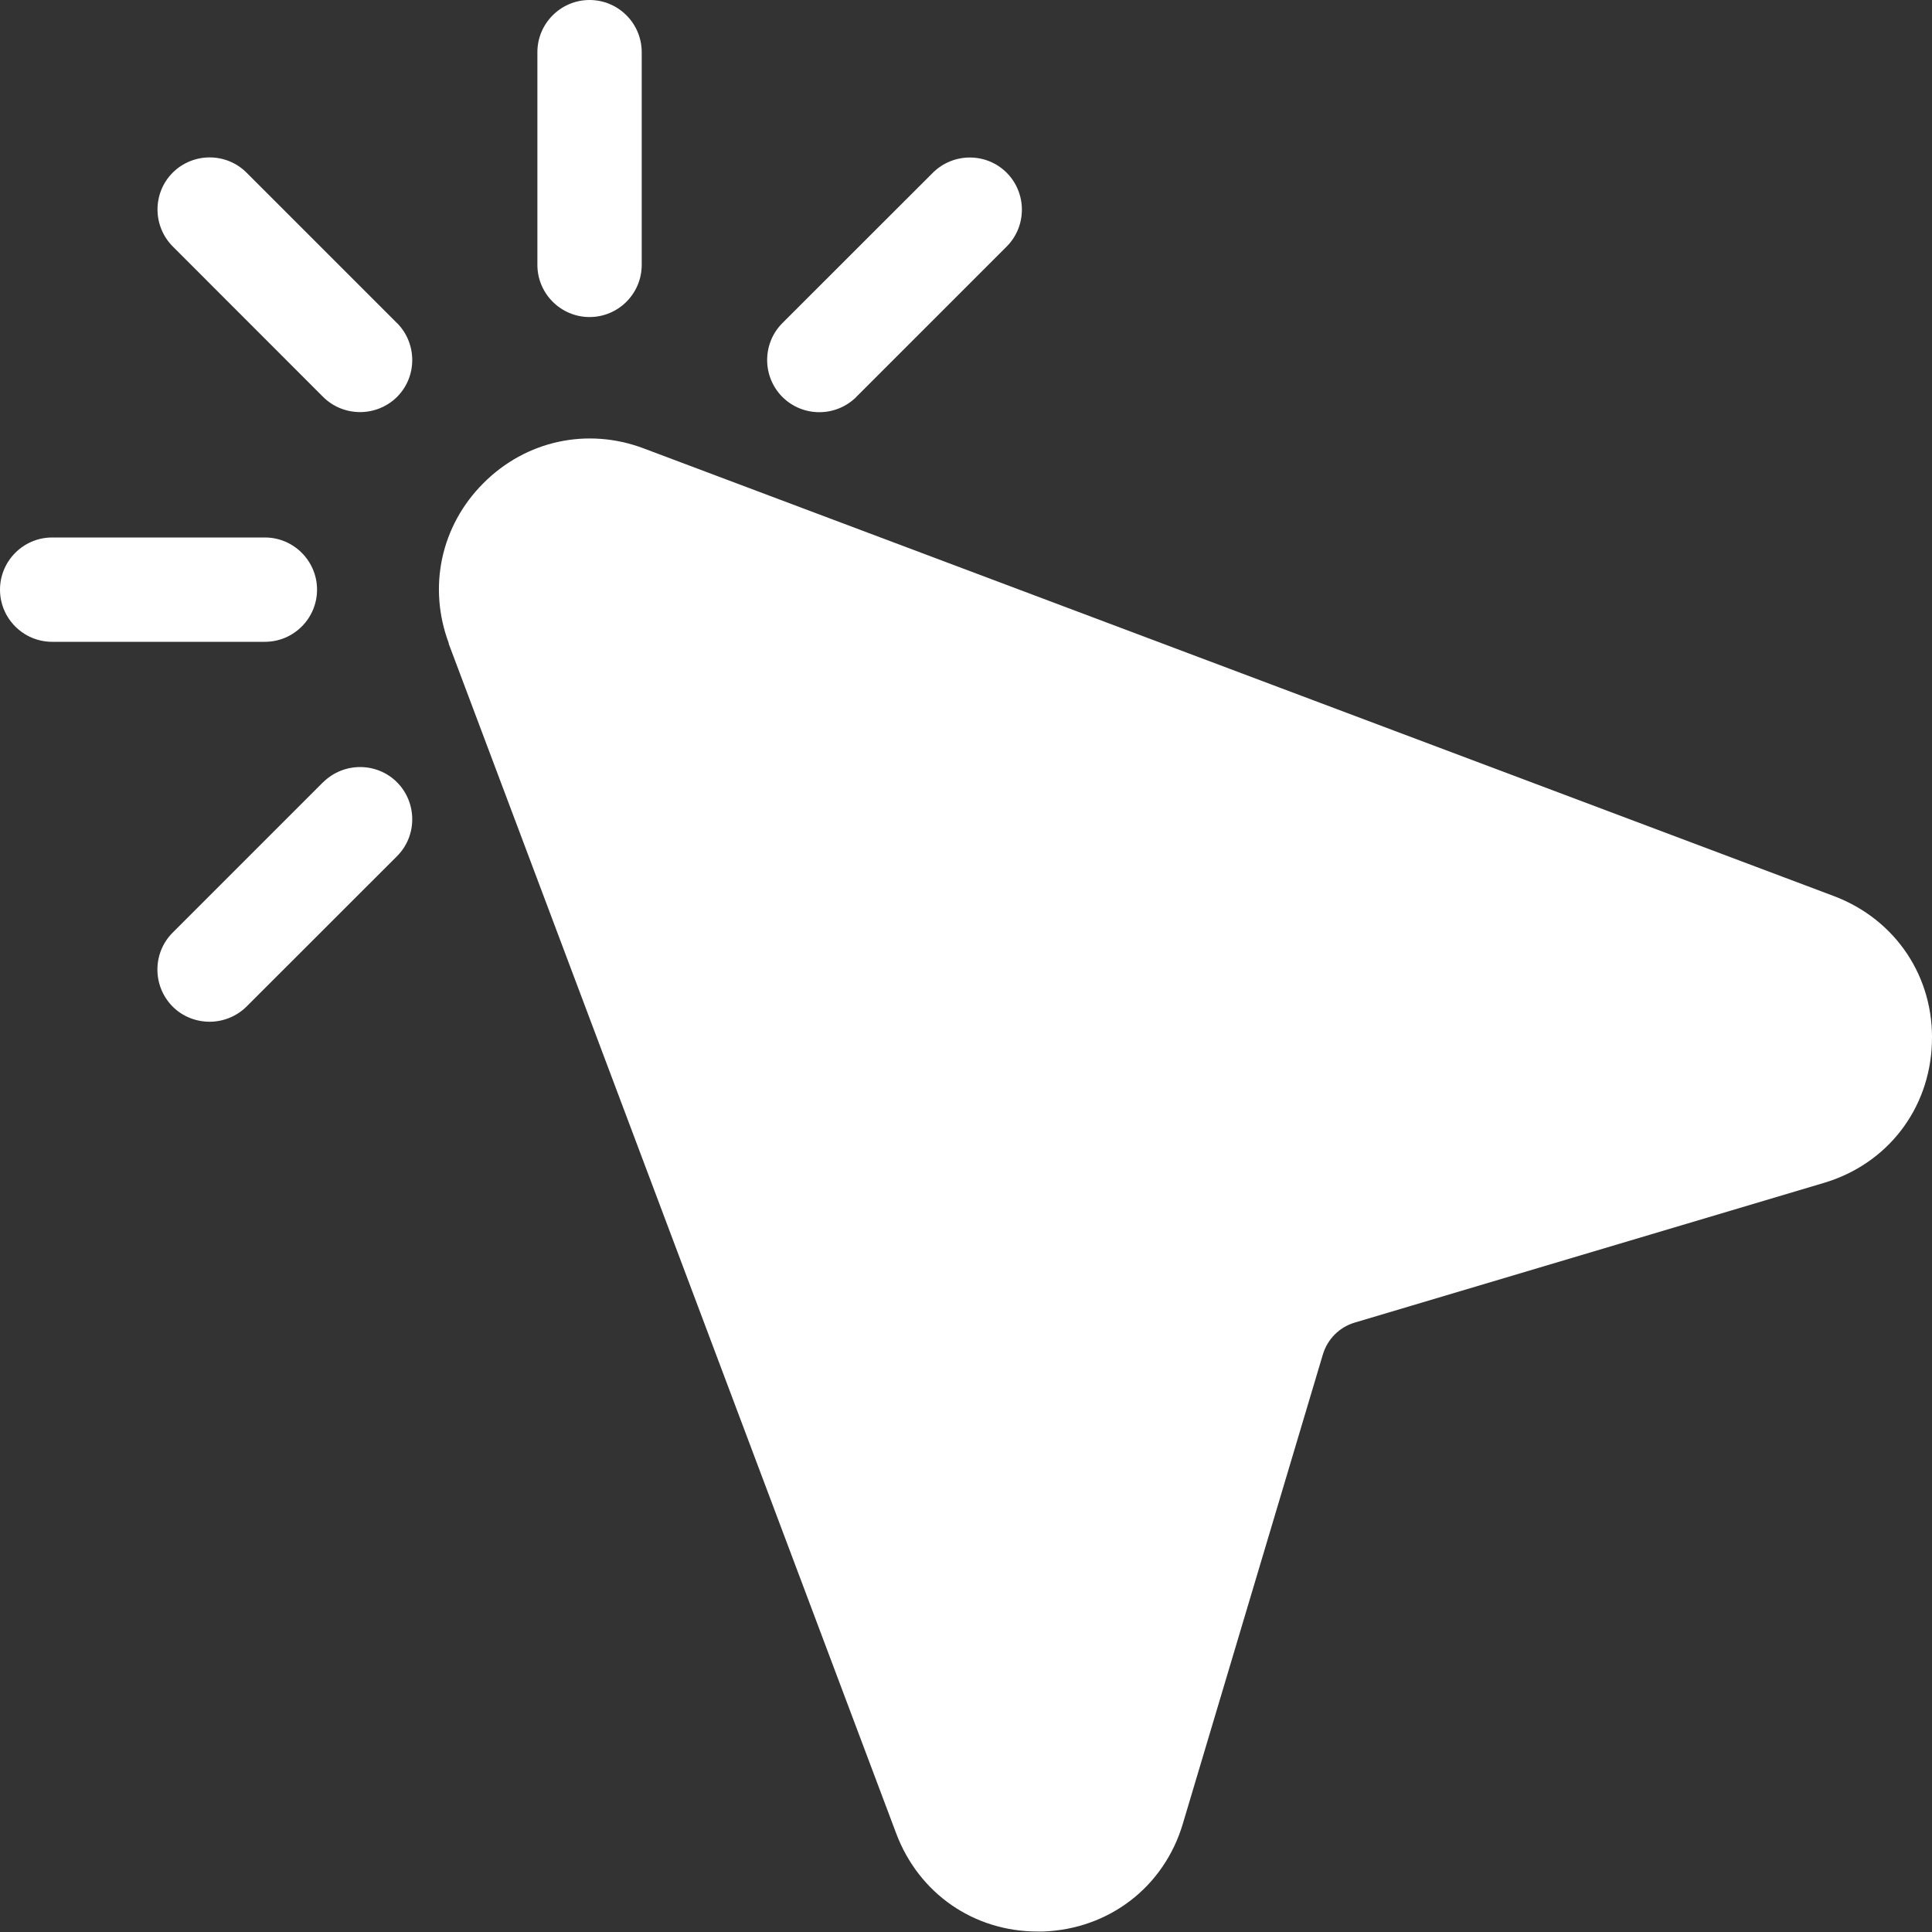 <svg width="35" height="35" viewBox="0 0 20 20" fill="none" xmlns="http://www.w3.org/2000/svg">
<rect x="0" y="0" width="20" height="20" fill="#333333" stroke="none"/>
<path d="M4.644 6.661L9.278 18.981C9.513 19.603 10.082 19.995 10.741 19.995H10.798C11.481 19.97 12.051 19.533 12.245 18.878L13.695 14.019C13.743 13.862 13.865 13.739 14.022 13.692L18.882 12.245C19.537 12.05 19.976 11.482 19.999 10.798C20.024 10.115 19.624 9.518 18.984 9.276L6.664 4.642C6.082 4.422 5.444 4.56 5.004 5.002C4.564 5.442 4.427 6.077 4.647 6.662L4.644 6.661Z" fill="white"/>
<path d="M4.109 3.344L2.552 1.787C2.342 1.577 1.999 1.577 1.788 1.787C1.578 1.997 1.578 2.339 1.788 2.551L3.345 4.109C3.45 4.214 3.59 4.266 3.728 4.266C3.865 4.266 4.005 4.213 4.11 4.109C4.32 3.899 4.32 3.556 4.11 3.344H4.109Z" fill="white"/>
<path d="M0 6.104C0 6.402 0.242 6.644 0.54 6.644H2.742C3.04 6.644 3.282 6.402 3.282 6.104C3.282 5.807 3.04 5.564 2.742 5.564H0.54C0.242 5.564 0 5.807 0 6.104Z" fill="white"/>
<path d="M3.344 8.098L1.787 9.655C1.577 9.865 1.577 10.208 1.787 10.42C1.892 10.525 2.032 10.577 2.17 10.577C2.307 10.577 2.447 10.524 2.552 10.42L4.11 8.863C4.32 8.653 4.32 8.31 4.11 8.098C3.9 7.888 3.557 7.888 3.345 8.098H3.344Z" fill="white"/>
<path d="M8.864 4.109L10.421 2.552C10.631 2.342 10.631 1.999 10.421 1.788C10.211 1.578 9.869 1.578 9.657 1.788L8.099 3.345C7.889 3.555 7.889 3.898 8.099 4.109C8.205 4.215 8.344 4.267 8.482 4.267C8.62 4.267 8.759 4.214 8.865 4.109H8.864Z" fill="white"/>
<path d="M6.643 2.742V0.54C6.643 0.242 6.401 0 6.103 0C5.806 0 5.563 0.242 5.563 0.54V2.742C5.563 3.04 5.806 3.282 6.103 3.282C6.401 3.282 6.643 3.04 6.643 2.742Z" fill="white"/>
</svg>
